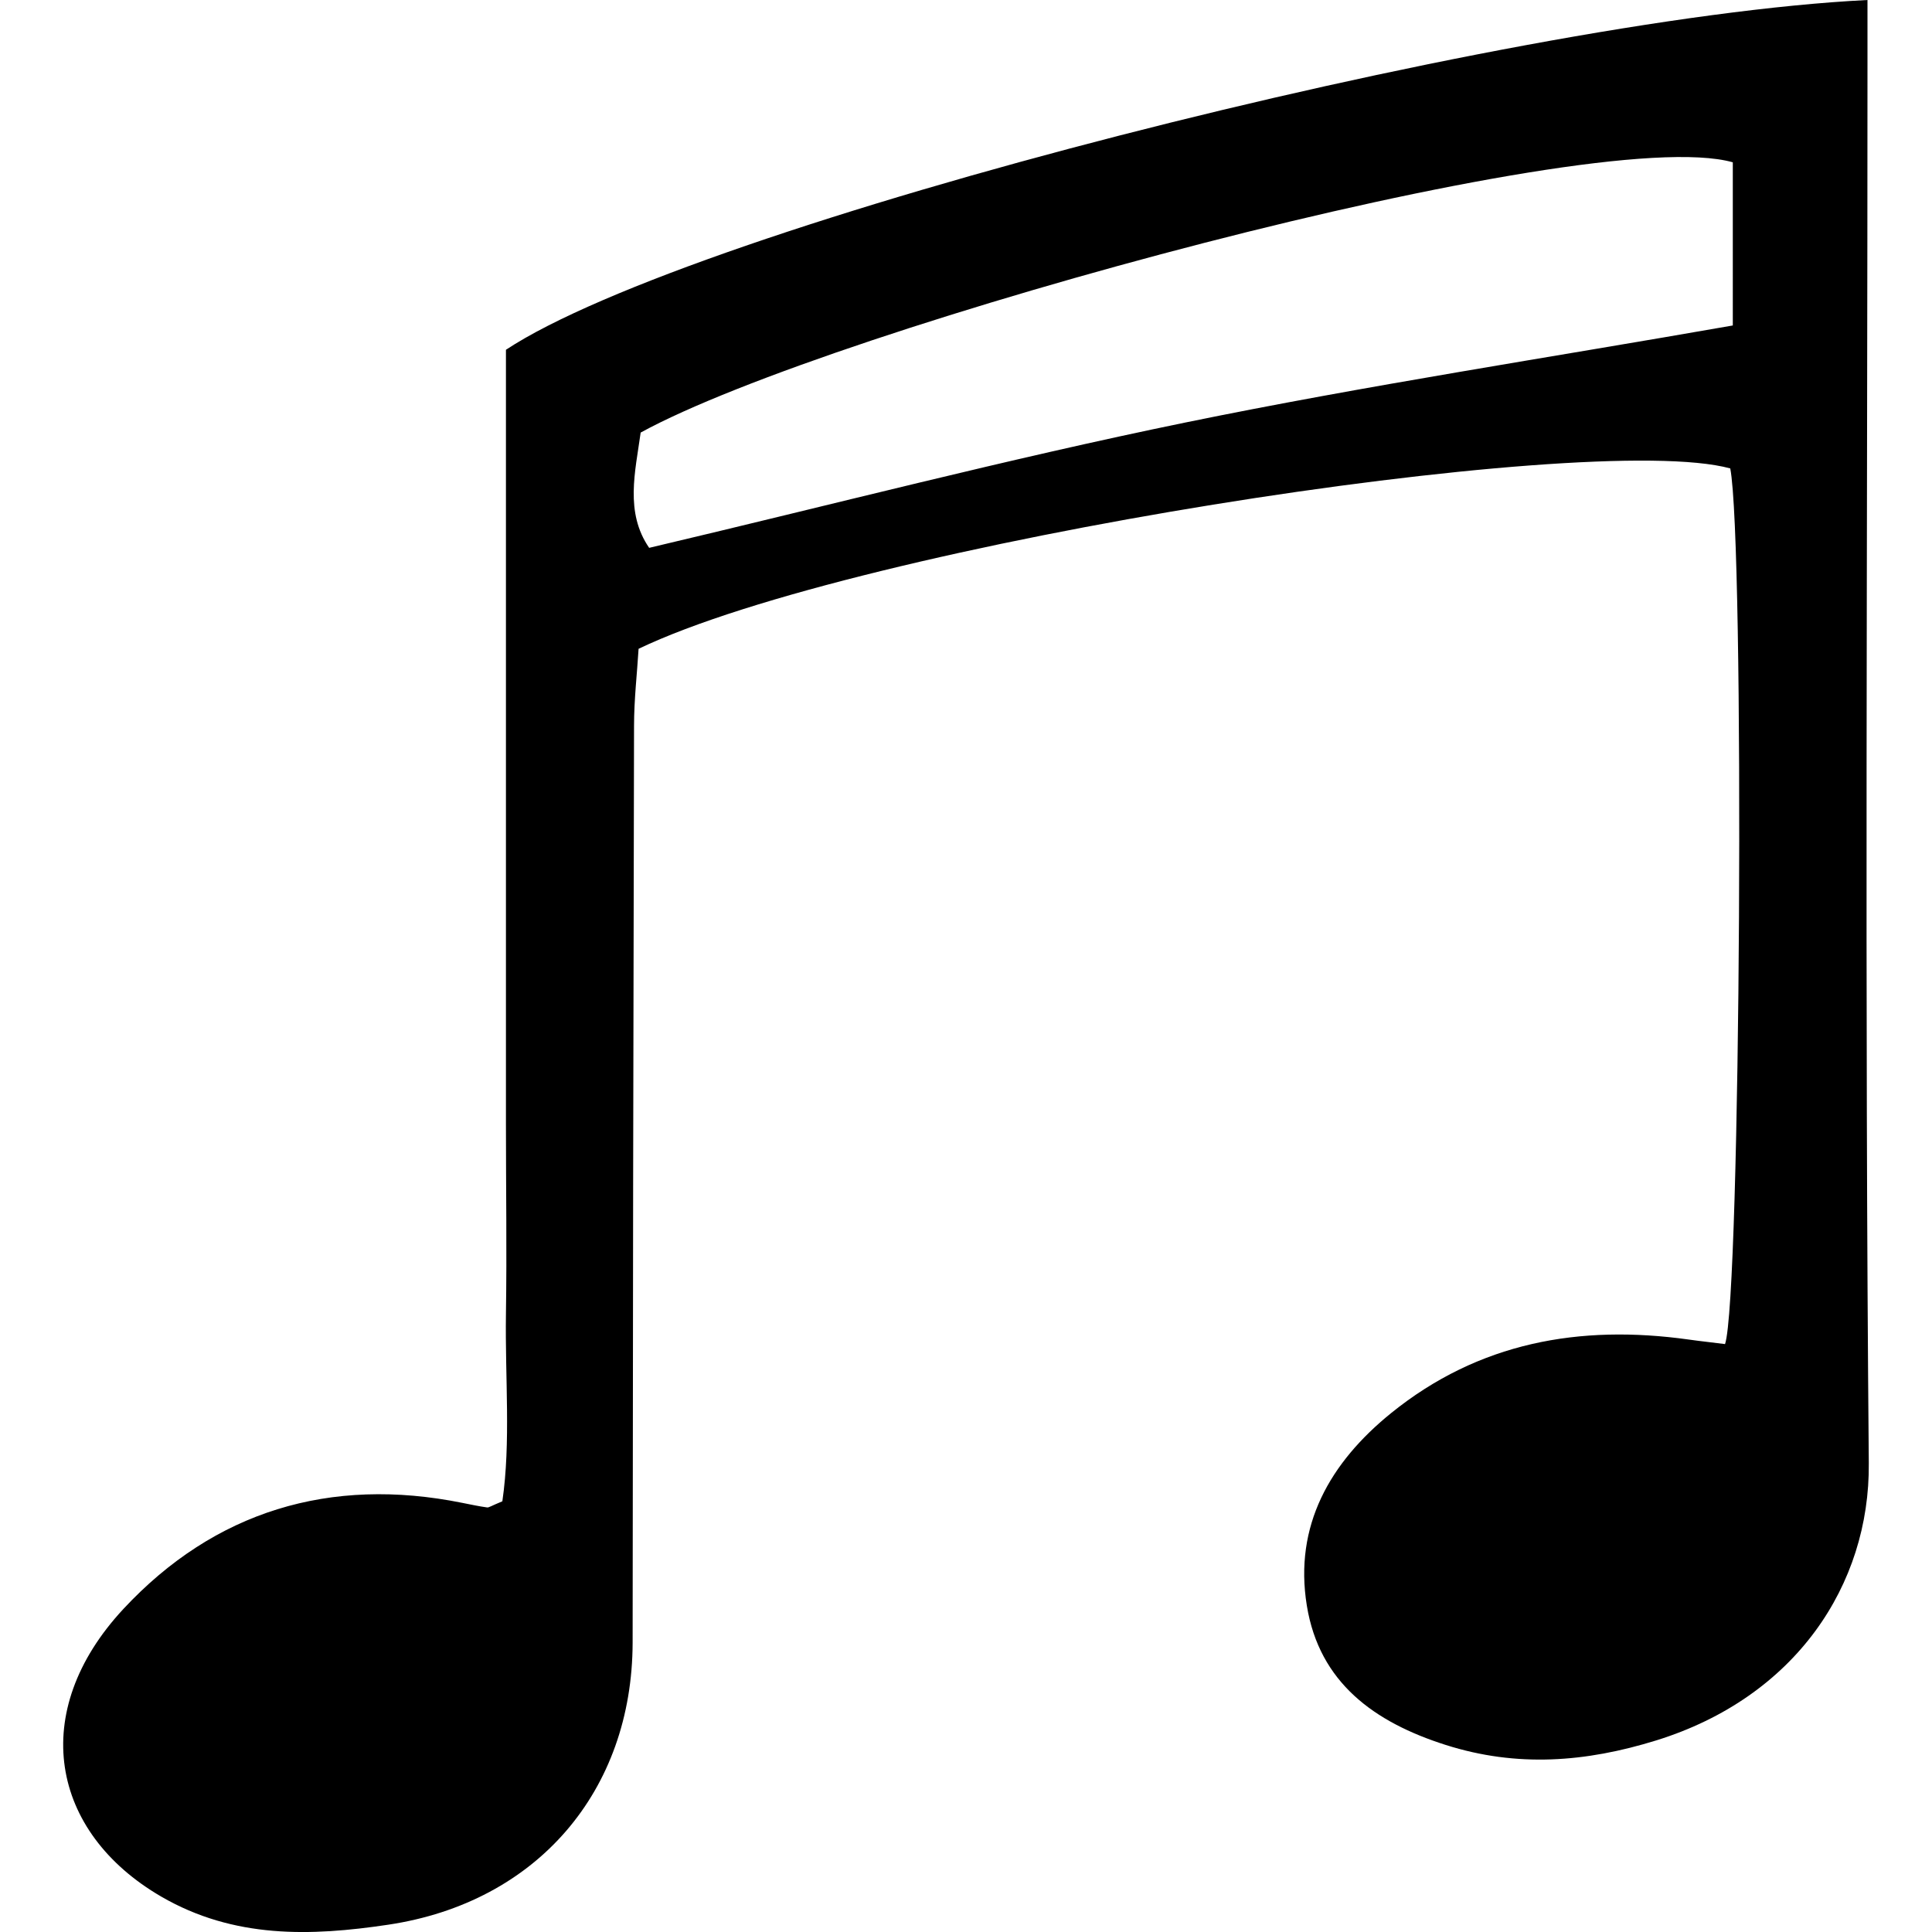 <svg id="Calque_1" data-name="Calque 1" xmlns="http://www.w3.org/2000/svg" viewBox="0 0 425.2 425.2"><title>barres</title><path d="M411,0V14.61c0,102.47-.62,205,.29,307.42.24,26.87-16.21,51.51-46.77,61-15.53,4.81-30.63,6-46.35,1s-27.81-13.72-30.56-30.67c-2.86-17.6,5.11-31.49,18.56-42.37,19.26-15.57,41.48-19.54,65.48-16.18,2.69.38,5.4.66,8,1,3.48-10.08,4.33-176.25,1.15-192.72-31.41-8.58-192.06,16.62-240.26,39.7-.31,5.23-1,11.13-1,17q-.24,100.85-.31,201.71c-.06,32.64-21,57.18-53.76,62.09-17.06,2.56-34,3.1-50-6.19-24.37-14.17-29.4-40.64-8.3-63.31,20-21.47,45.45-29.22,74.6-23.33,1.81.36,3.61.75,5.43,1,.4.06.86-.32,3.36-1.35,1.89-13,.58-27.16.79-41.23.21-13.9,0-27.82,0-41.73q0-21.56,0-43.12t0-43.13q0-20.86,0-41.73c0-14.34,0-28.68,0-42.49C152.34,49.88,330.57,4,411,0ZM141,95.2c-1.19,8.61-3.51,17.57,1.87,25.37,39.91-9.41,78.79-19.54,118.1-27.6,39.67-8.13,79.77-14.22,120.39-21.34V35.72C349.64,26.73,183,72.18,141,95.2Z"/></svg>